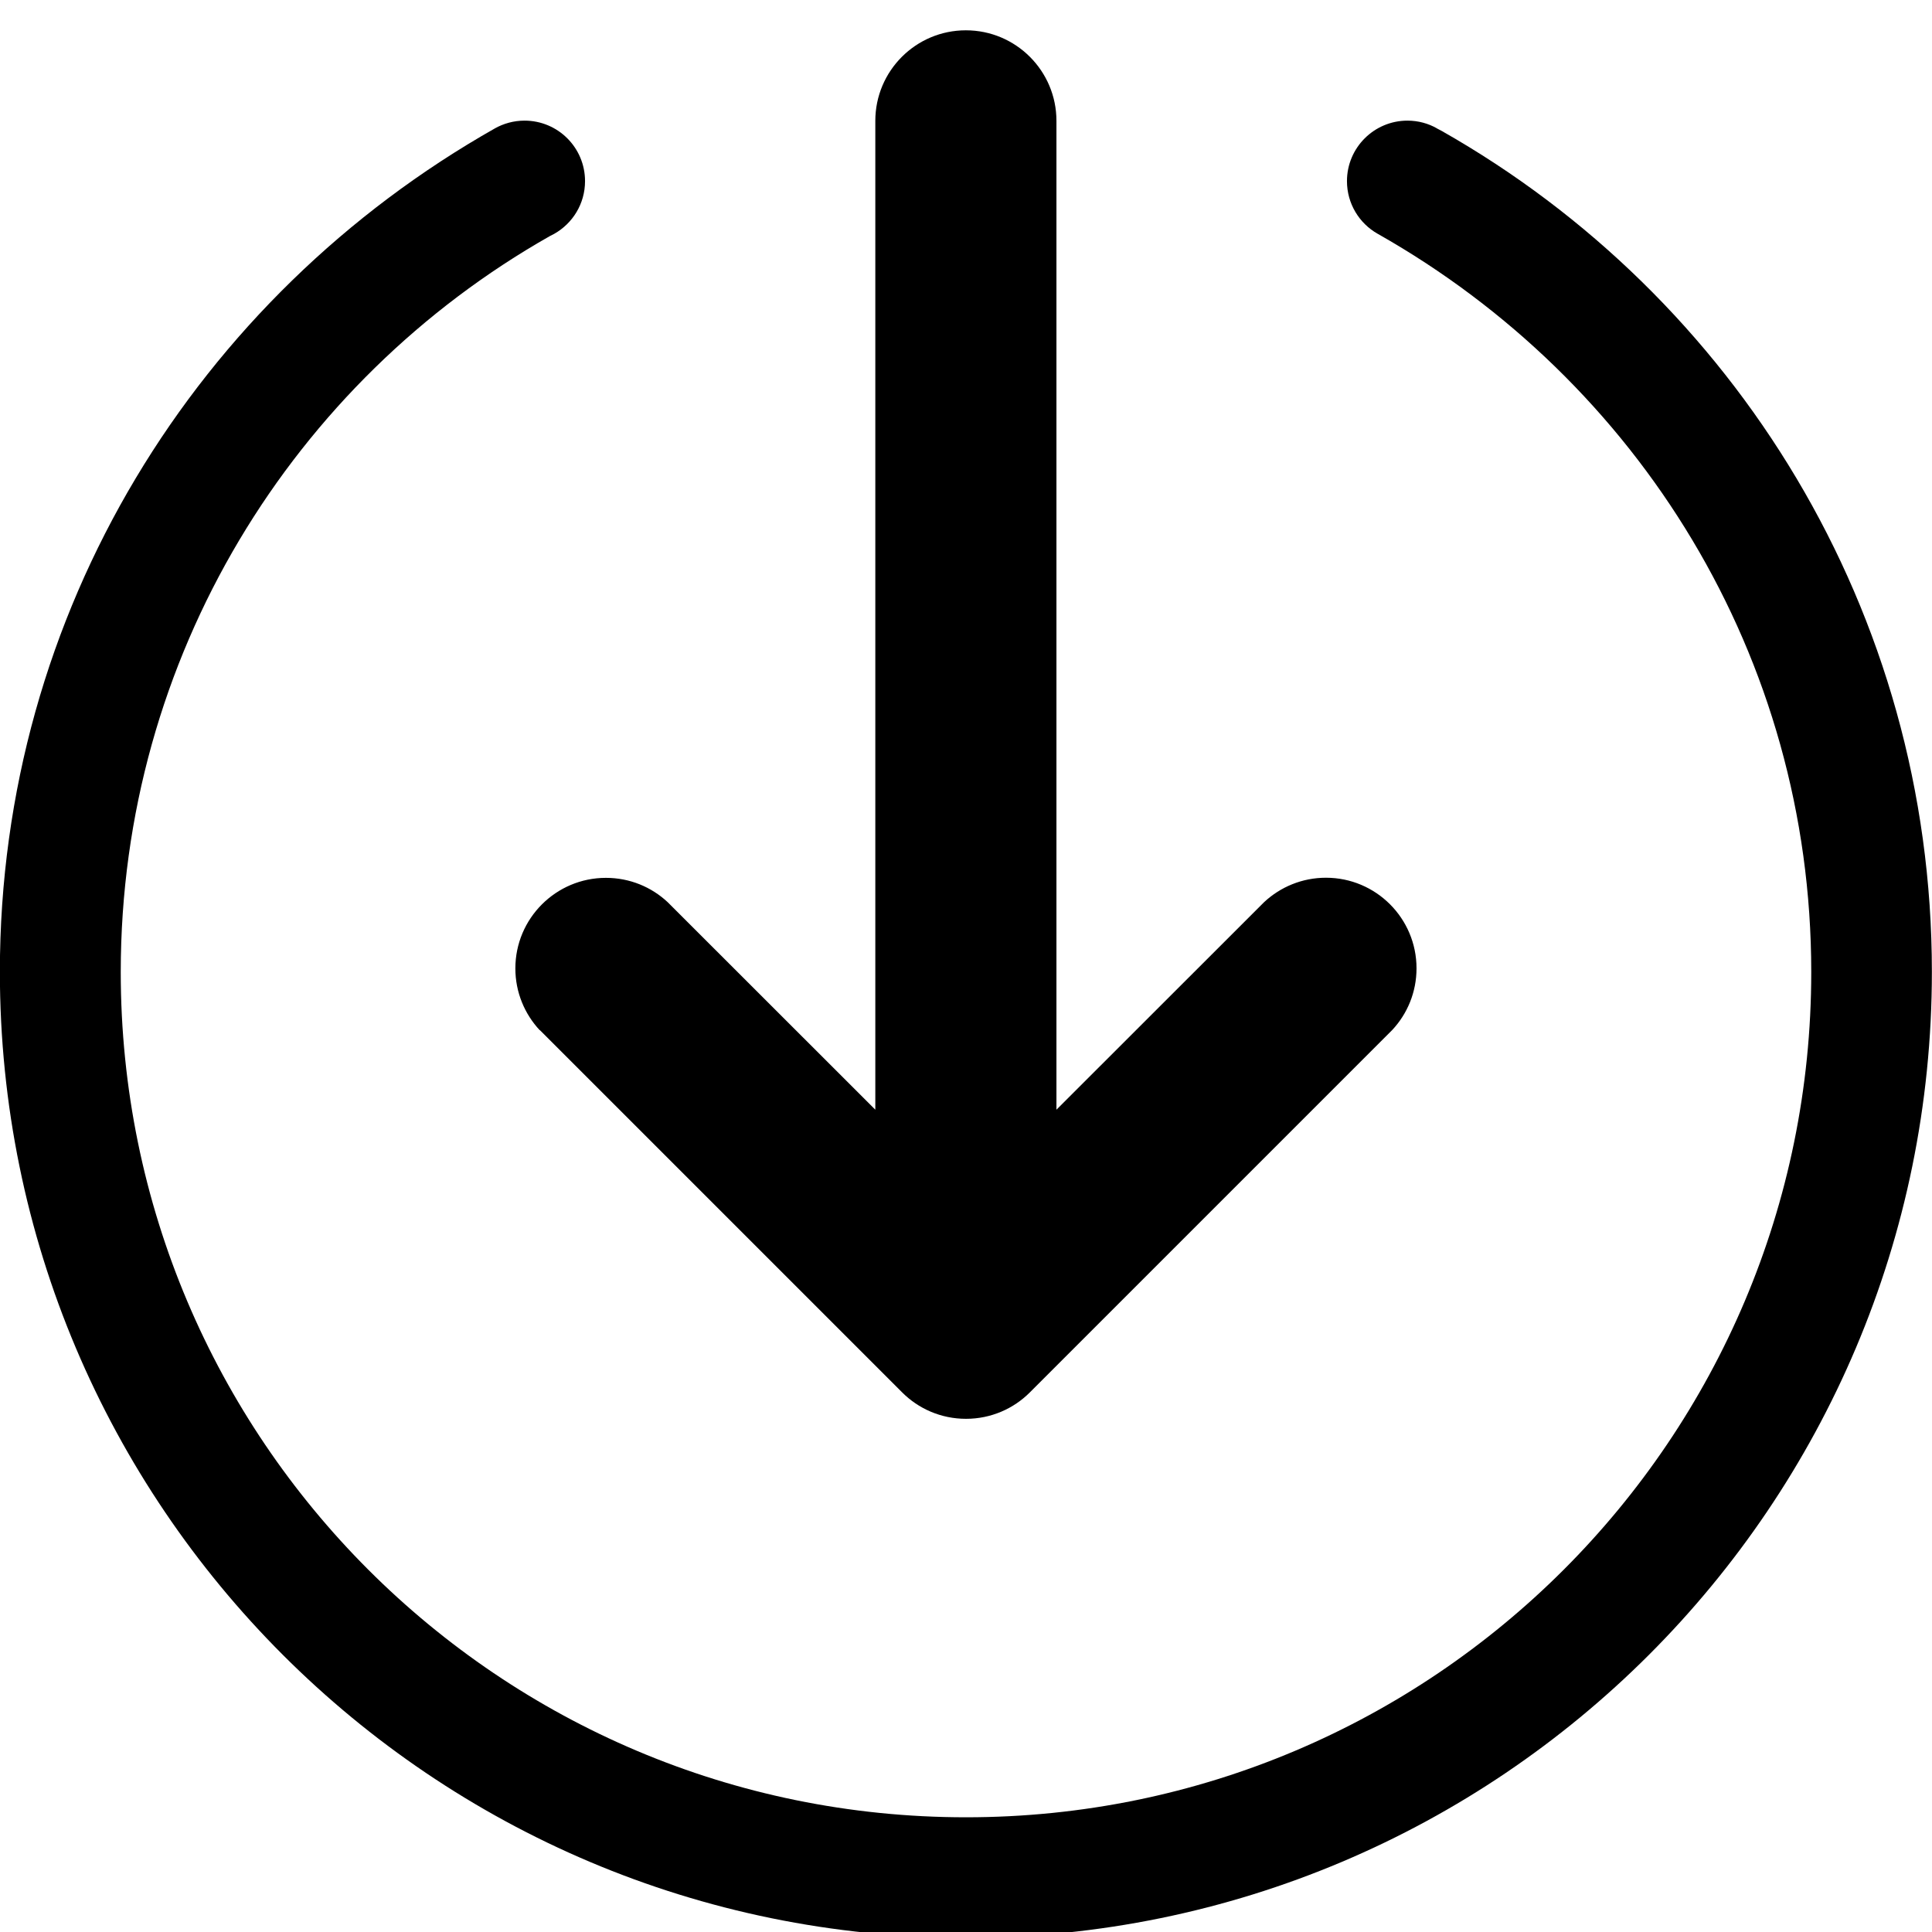 <svg version="1.1" xmlns="http://www.w3.org/2000/svg" width="16" height="16" viewBox="0 0 16 16">
<title>circle-arrow-in-south</title>
<path d="M4.47 8.53l3 3c0.135 0.136 0.323 0.22 0.53 0.22s0.395-0.084 0.53-0.22l3-3c0.125-0.134 0.201-0.313 0.201-0.511 0-0.414-0.336-0.75-0.75-0.75-0.198 0-0.378 0.077-0.512 0.202l0-0-1.72 1.719v-8.189c0-0.414-0.336-0.75-0.75-0.75s-0.75 0.336-0.75 0.75v0 8.189l-1.72-1.719c-0.134-0.125-0.313-0.201-0.511-0.201-0.414 0-0.75 0.336-0.75 0.75 0 0.198 0.077 0.378 0.202 0.512l-0-0z"></path>
<path d="M11.9 1.063c-0.070-0.040-0.154-0.064-0.244-0.064-0.276 0-0.501 0.224-0.501 0.501 0 0.187 0.102 0.35 0.254 0.436l0.002 0.001c2.157 1.221 3.589 3.499 3.589 6.113 0 3.866-3.134 7-7 7s-7-3.134-7-7c0-2.613 1.432-4.892 3.554-6.095l0.035-0.018c0.154-0.087 0.256-0.25 0.256-0.437 0-0.277-0.224-0.501-0.501-0.501-0.090 0-0.174 0.024-0.247 0.065l0.002-0.001c-2.464 1.395-4.1 3.999-4.1 6.985 0 4.418 3.582 8 8 8s8-3.582 8-8c0-2.986-1.636-5.59-4.060-6.964l-0.040-0.021z"></path>
</svg>
